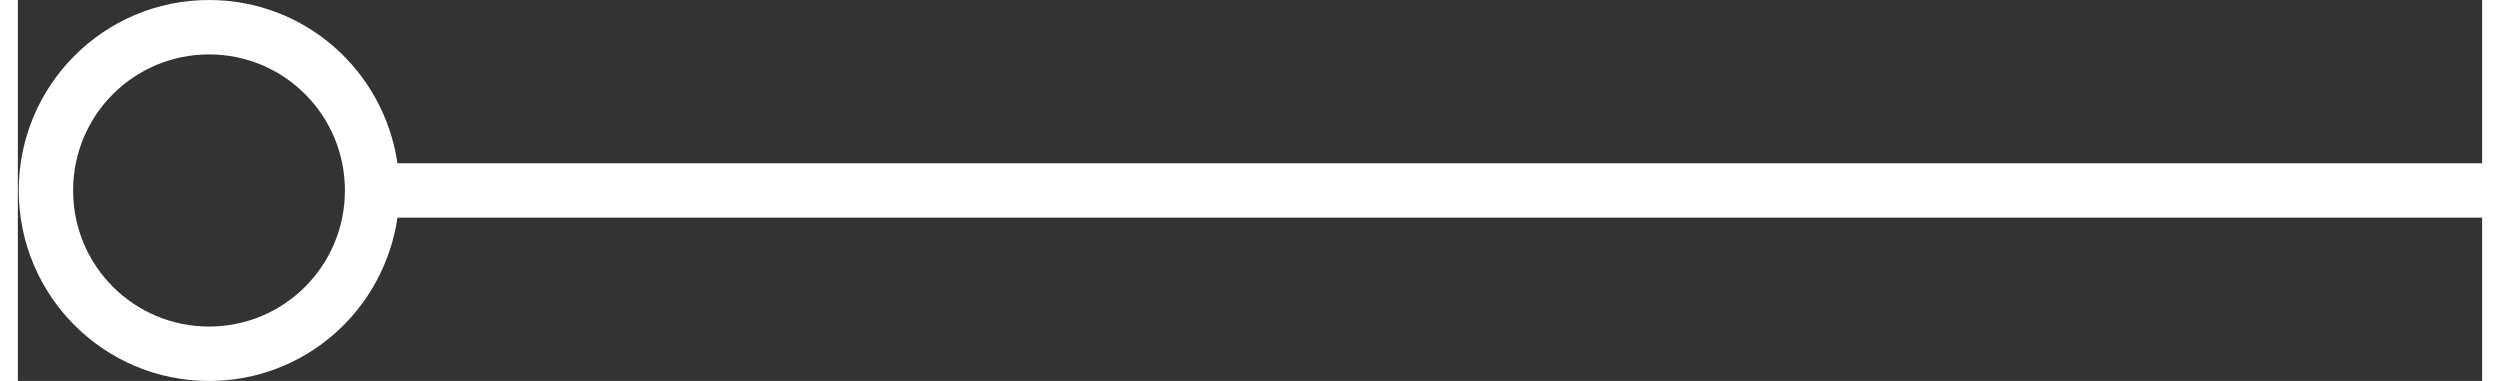 <?xml version="1.0" encoding="UTF-8"?>
<svg xmlns="http://www.w3.org/2000/svg" xmlns:xlink="http://www.w3.org/1999/xlink" width="210px" height="32px" viewBox="0 0 207 32" version="1.1">
<rect x="0" y="0" width="207" height="32" fill="#333333" stroke="none"/>
<g id="surface1">
<path style=" stroke:none;fill-rule:nonzero;fill:rgb(100%,100%,100%);fill-opacity:1;" d="M 207.074 13.715 L 31.887 13.715 C 30.746 5.941 24.125 0 16.059 0 C 7.23 0 0.074 7.16 0.074 16 C 0.074 24.84 7.23 32 16.059 32 C 24.125 32 30.746 26.059 31.887 18.285 L 207.074 18.285 Z M 16.059 27.43 C 9.742 27.43 4.641 22.324 4.641 16 C 4.641 9.676 9.742 4.57 16.059 4.57 C 22.375 4.57 27.473 9.676 27.473 16 C 27.473 22.324 22.375 27.43 16.059 27.43 Z M 16.059 27.43 "/>
</g>
</svg>
